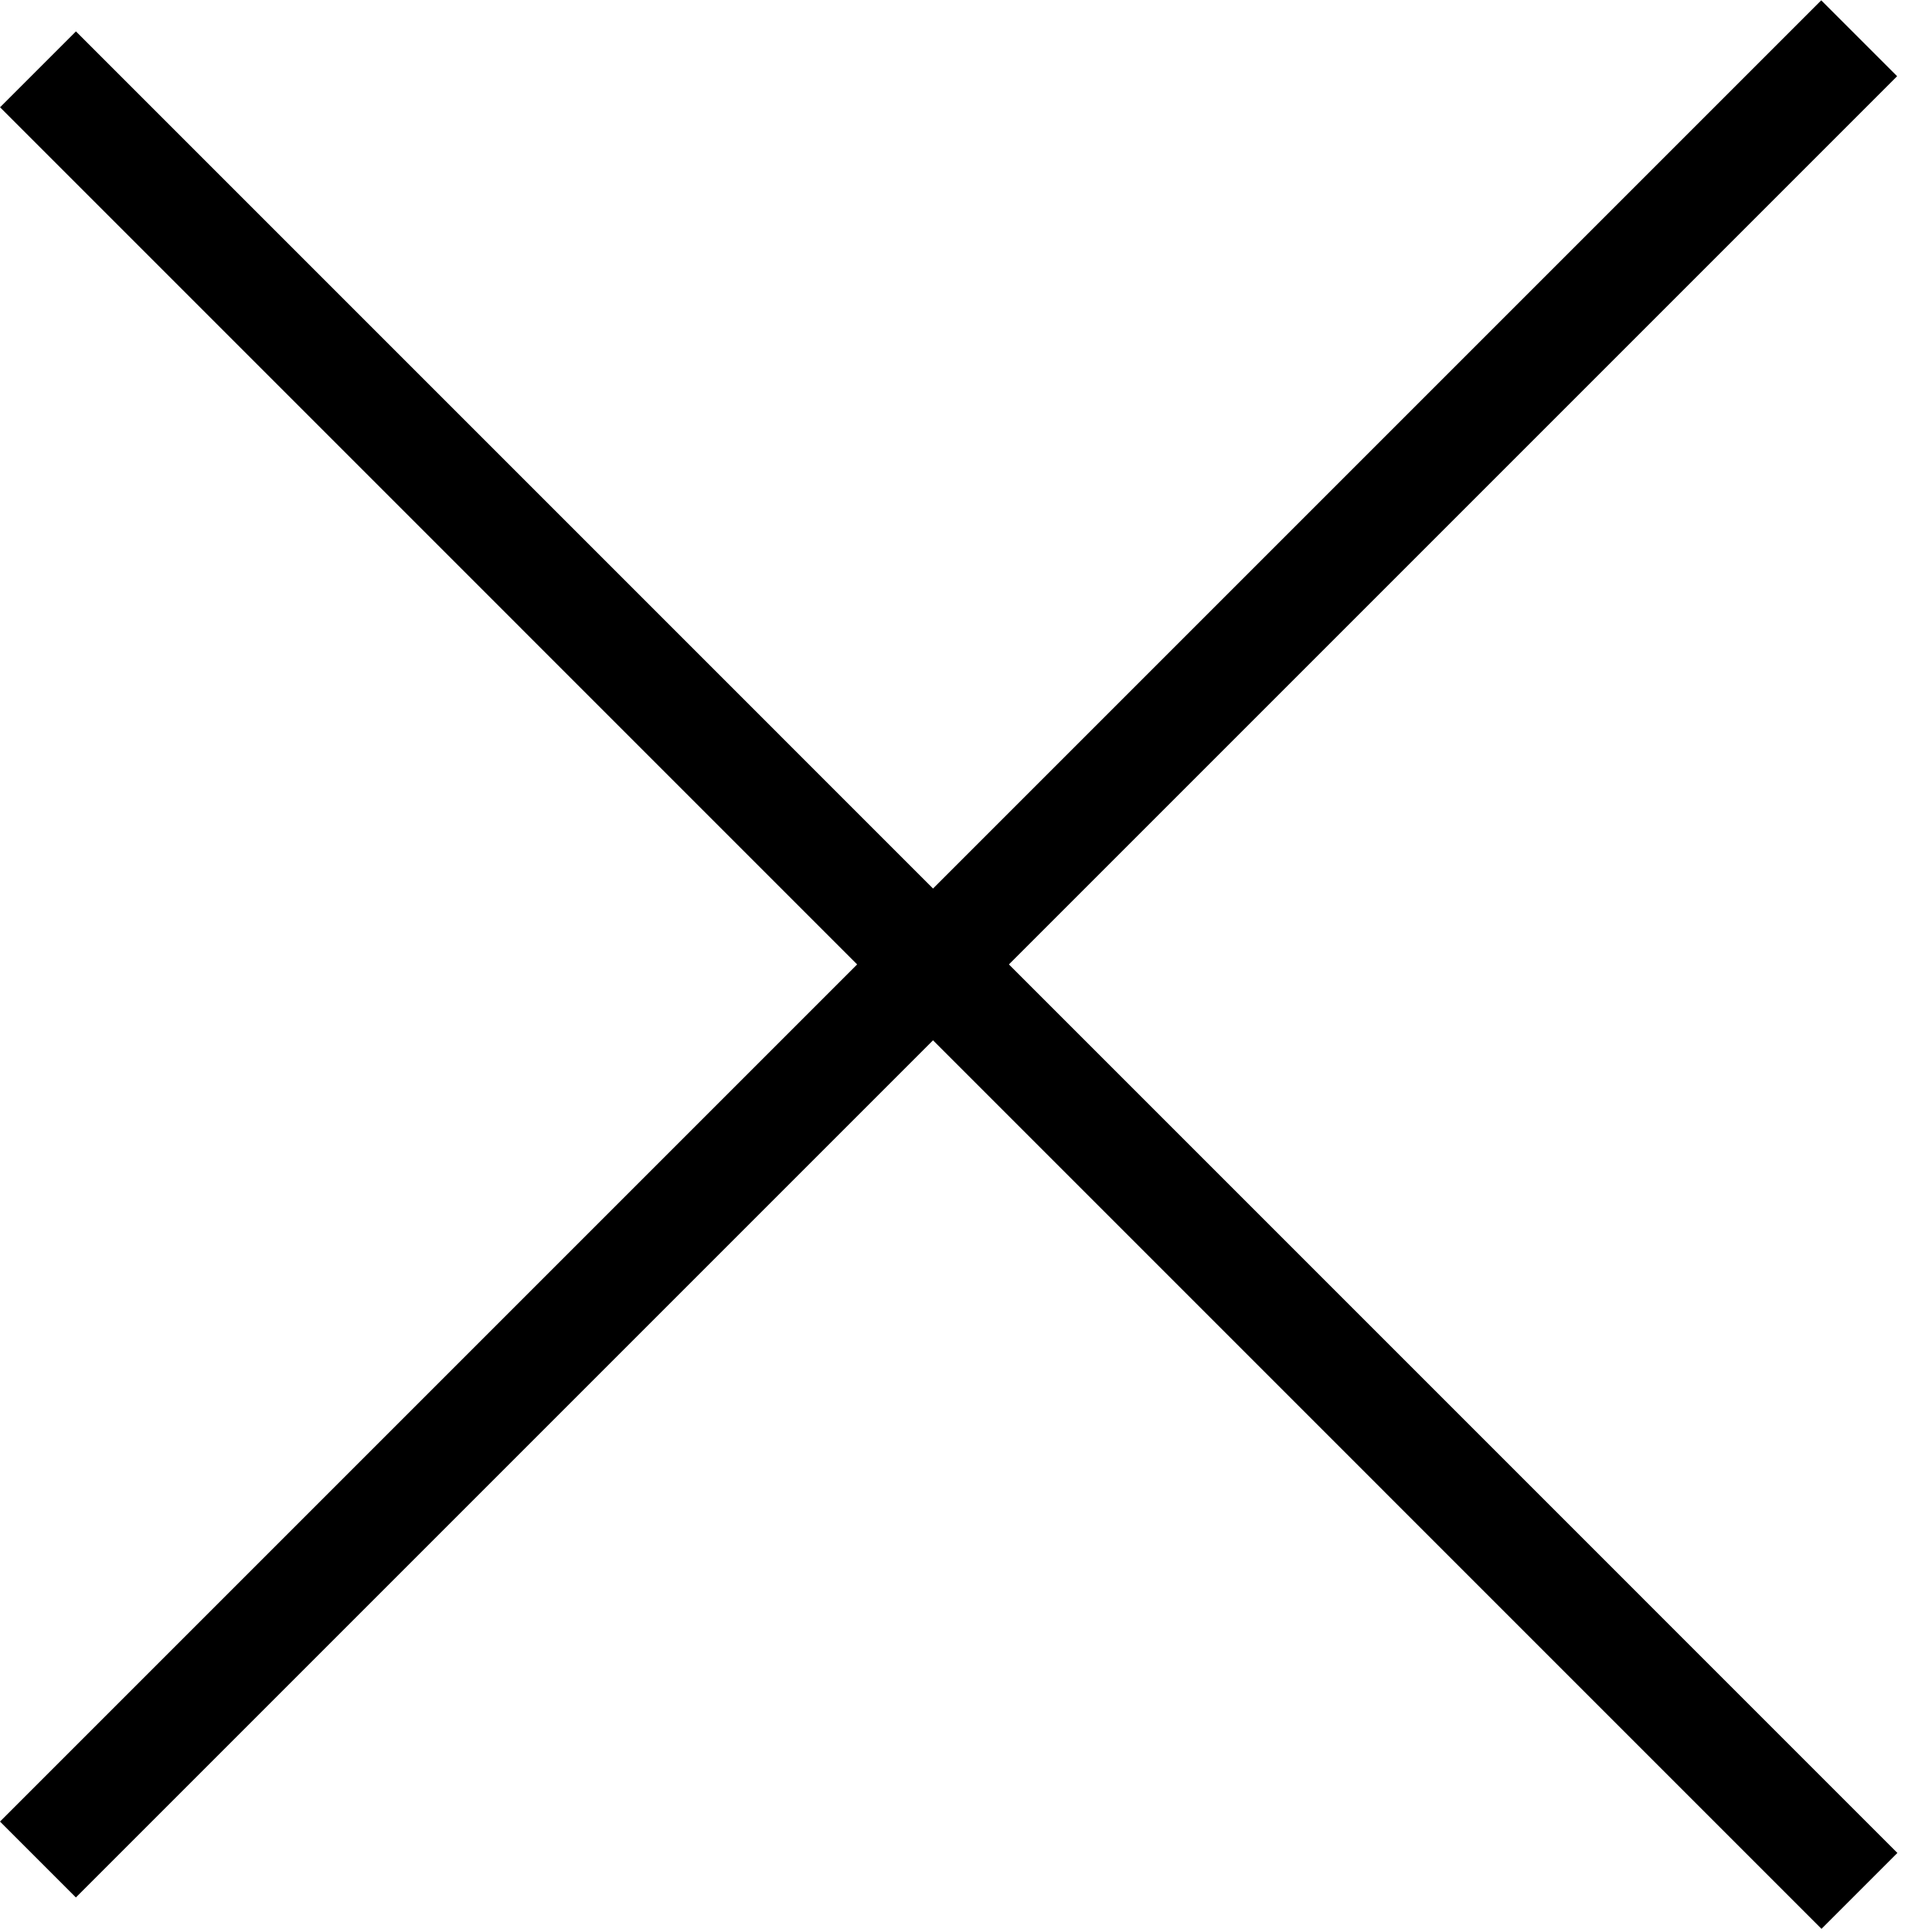 <svg width="18" height="18" viewBox="0 0 18 18" fill="none" xmlns="http://www.w3.org/2000/svg">
<g id="Group 53">
<line id="Line 10" y1="-0.5" x2="24" y2="-0.5" transform="matrix(0.707 -0.707 -0.707 -0.707 0 16.971)" stroke="black"/>
<line id="Line 11" x1="0.354" y1="0.646" x2="17.324" y2="17.617" stroke="black"/>
</g>
</svg>
